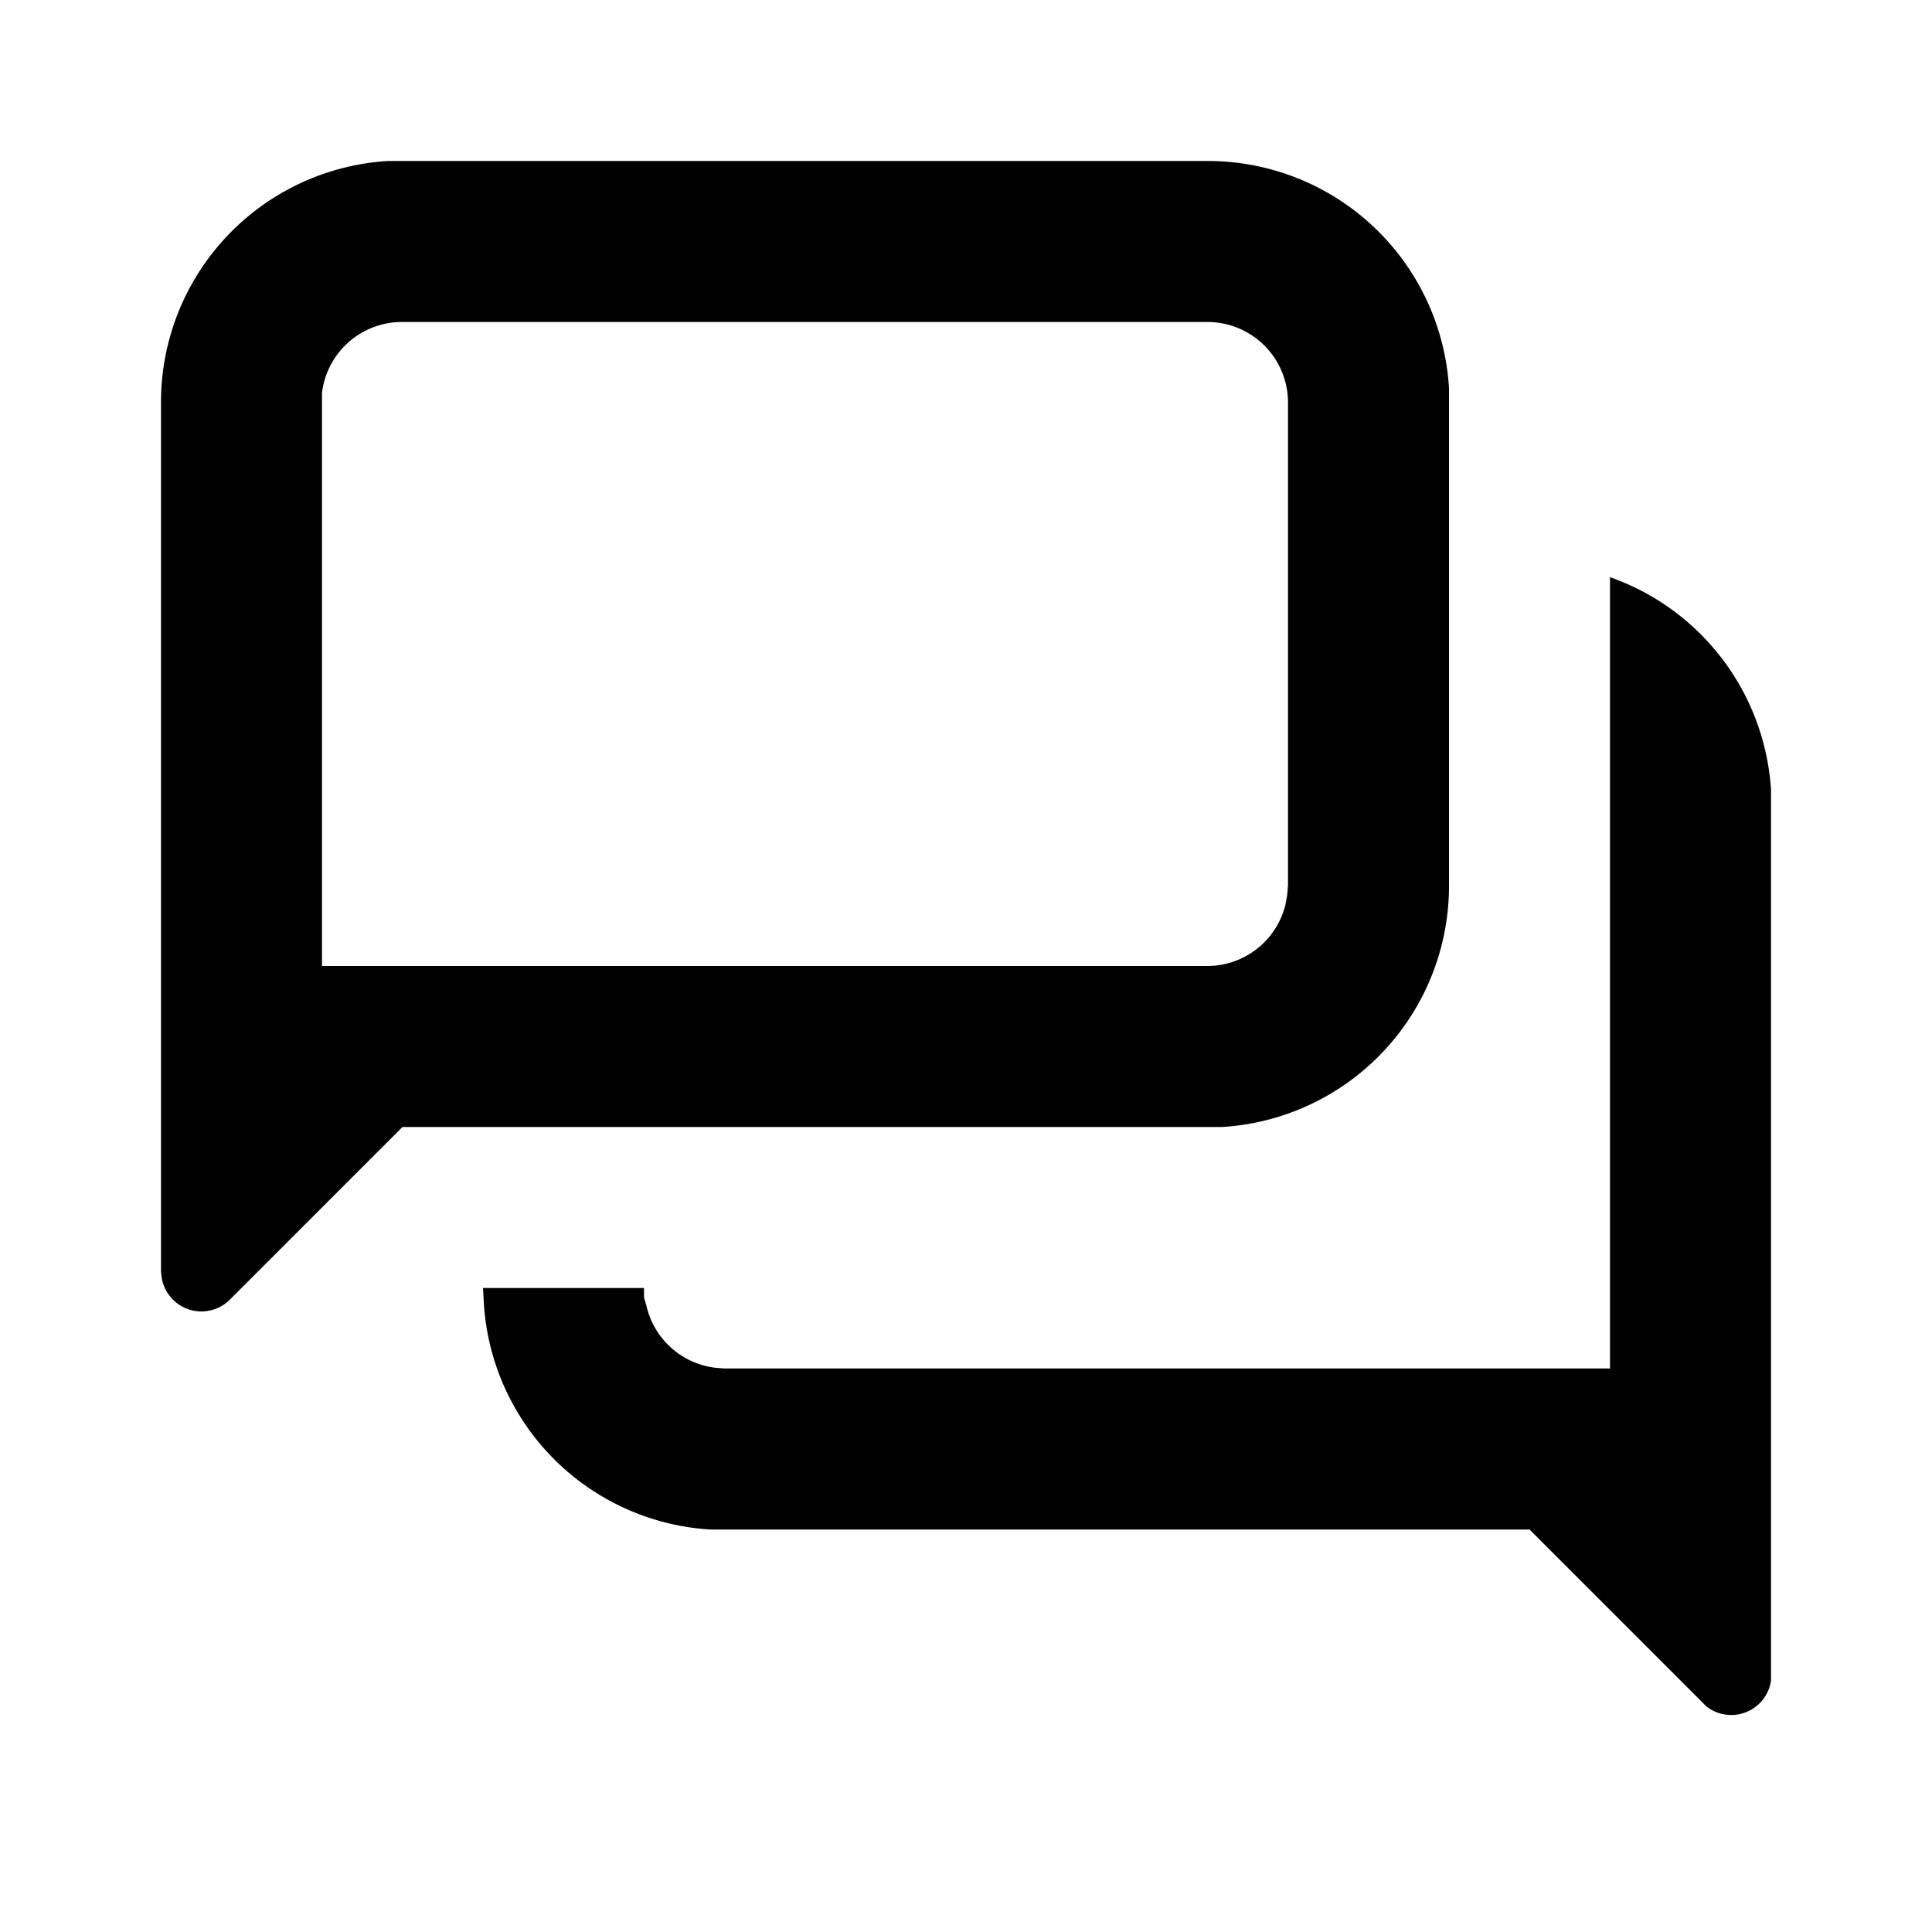 <svg viewBox="0 0 24 24">
  <path d="M20 7.17a3 3 0 012 2.64v11.07a.5.5 0 01-.8.32l-.05-.05L19 19H8.82a3 3 0 01-2.81-2.82L6 16h2v.12l.03.1a1 1 0 00.85.77L9 17h11V7.17zM15 2a3 3 0 013 2.82V11a3 3 0 01-2.82 3H5l-2.15 2.15a.5.5 0 01-.84-.27L2 15.8V5a3 3 0 012.82-3H15zm0 2H5a1 1 0 00-1 .88V12h11a1 1 0 00.97-.77l.02-.11L16 11V5a1 1 0 00-1-1z"/>
</svg>
